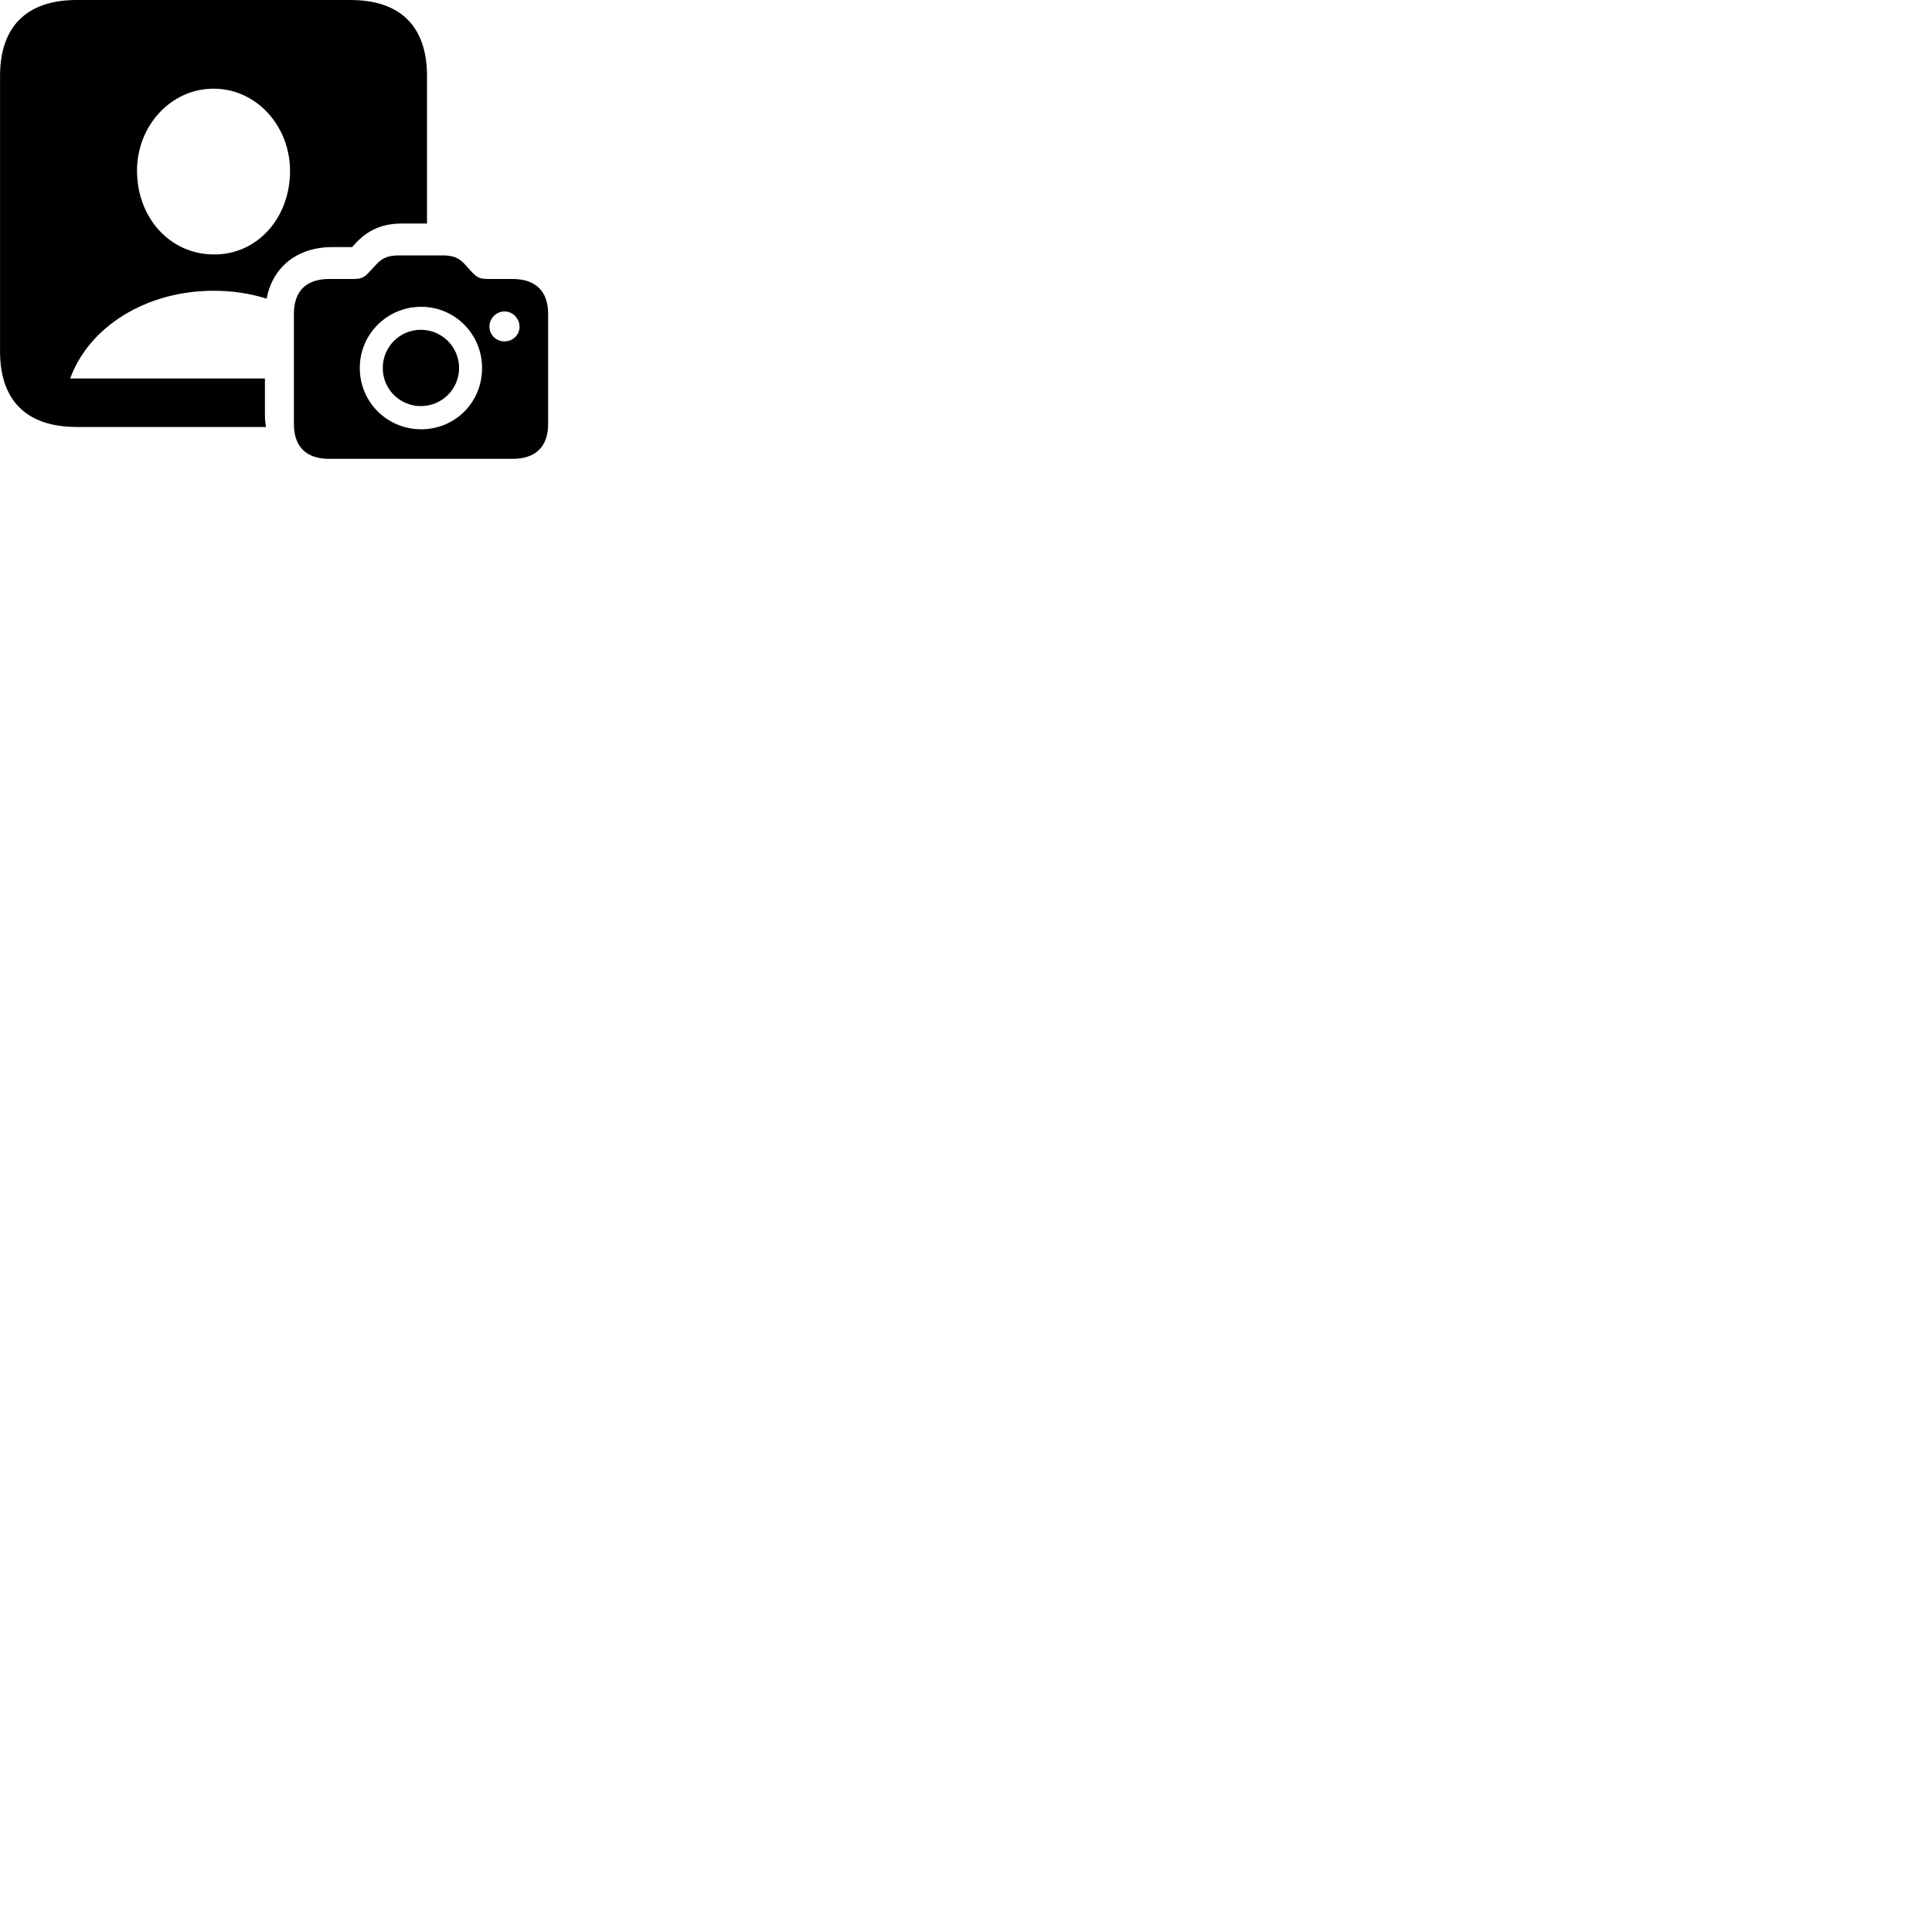 
        <svg xmlns="http://www.w3.org/2000/svg" viewBox="0 0 100 100">
            <path d="M3.972 22.1H13.772C13.732 21.91 13.712 21.69 13.712 21.48V19.59H3.632C4.602 16.92 7.552 15.05 11.052 15.05C12.032 15.05 12.952 15.19 13.802 15.46C14.102 13.82 15.392 12.79 17.192 12.79H18.222L18.502 12.49C19.102 11.89 19.812 11.57 20.802 11.57H22.102V3.94C22.102 1.37 20.732 0 18.132 0H3.972C1.382 0 0.002 1.37 0.002 3.94V18.18C0.002 20.74 1.382 22.1 3.972 22.1ZM11.052 13.17C8.822 13.16 7.102 11.3 7.092 8.85C7.082 6.53 8.832 4.59 11.052 4.59C13.282 4.59 15.012 6.53 15.012 8.85C15.012 11.3 13.292 13.2 11.052 13.17ZM17.042 23.75H26.532C27.722 23.75 28.372 23.12 28.372 21.94V16.25C28.372 15.07 27.722 14.44 26.532 14.44H25.292C24.882 14.44 24.722 14.39 24.442 14.1L24.032 13.65C23.752 13.35 23.452 13.22 22.912 13.22H20.642C20.102 13.22 19.802 13.35 19.512 13.65L19.092 14.1C18.832 14.38 18.682 14.44 18.262 14.44H17.042C15.842 14.44 15.212 15.07 15.212 16.25V21.94C15.212 23.12 15.842 23.75 17.042 23.75ZM21.802 22.22C20.042 22.22 18.622 20.81 18.622 19.05C18.622 17.29 20.042 15.88 21.802 15.88C23.542 15.88 24.952 17.29 24.952 19.05C24.952 20.84 23.542 22.22 21.802 22.22ZM26.112 17.67C25.692 17.67 25.332 17.34 25.332 16.9C25.332 16.48 25.692 16.12 26.112 16.12C26.542 16.12 26.882 16.48 26.892 16.9C26.892 17.34 26.542 17.67 26.112 17.67ZM21.782 21.02C22.872 21.02 23.762 20.14 23.762 19.05C23.762 17.95 22.872 17.07 21.782 17.07C20.692 17.07 19.812 17.95 19.812 19.05C19.812 20.14 20.692 21.02 21.782 21.02Z" />
        </svg>
    
